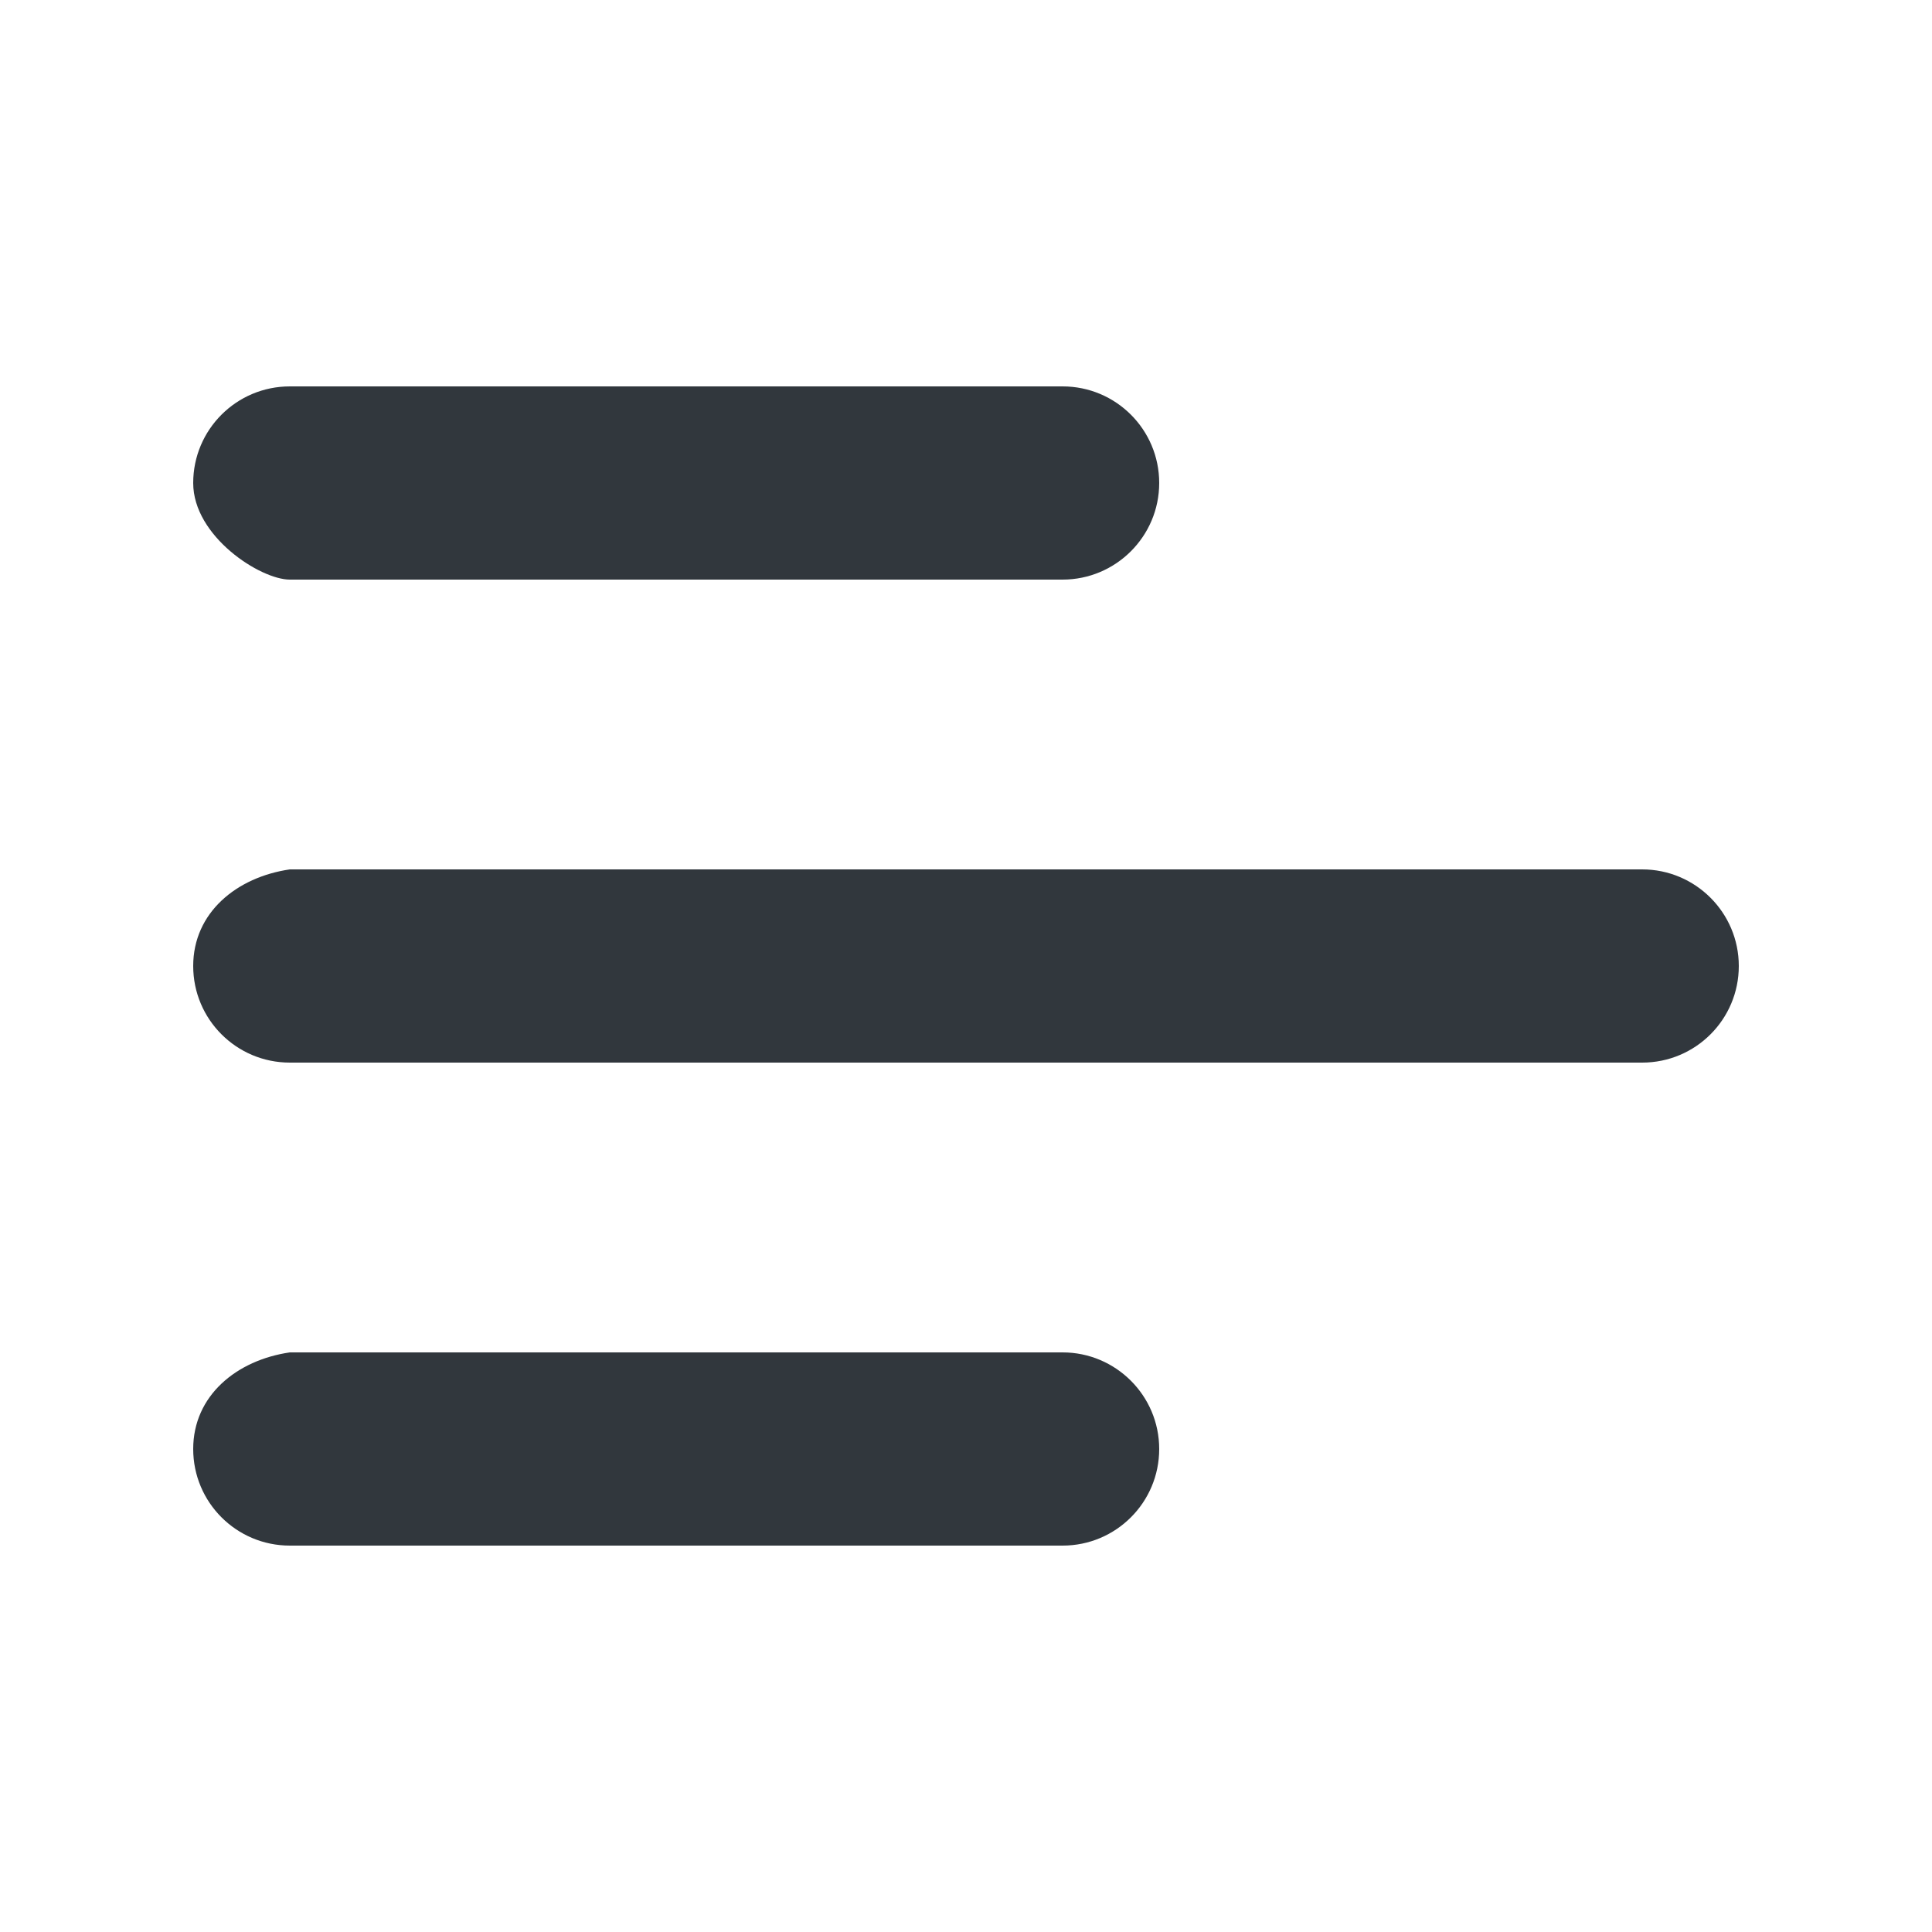<svg viewBox="0 0 20 20" xmlns="http://www.w3.org/2000/svg"><path d="M11,14 L3,14 C2.45,14.08 2,14.447 2,15 C2,15.553 2.448,16 3,16 L11,16 C11.552,16 12,15.553 12,15 C12,14.447 11.55,14 11,14 Z M17,9 L3,9 C2.45,9.08 2,9.447 2,10 C2,10.553 2.448,11 3,11 L17,11 C17.552,11 18,10.553 18,10 C18,9.447 17.55,9 17,9 Z M12,5 C12,4.447 11.552,4 11,4 L3,4 C2.448,4 2,4.447 2,5 C2,5.553 2.695,6 3,6 L11,6 C11.55,6 12,5.553 12,5 Z" fill="#31373D" fill-rule="evenodd"/></svg>